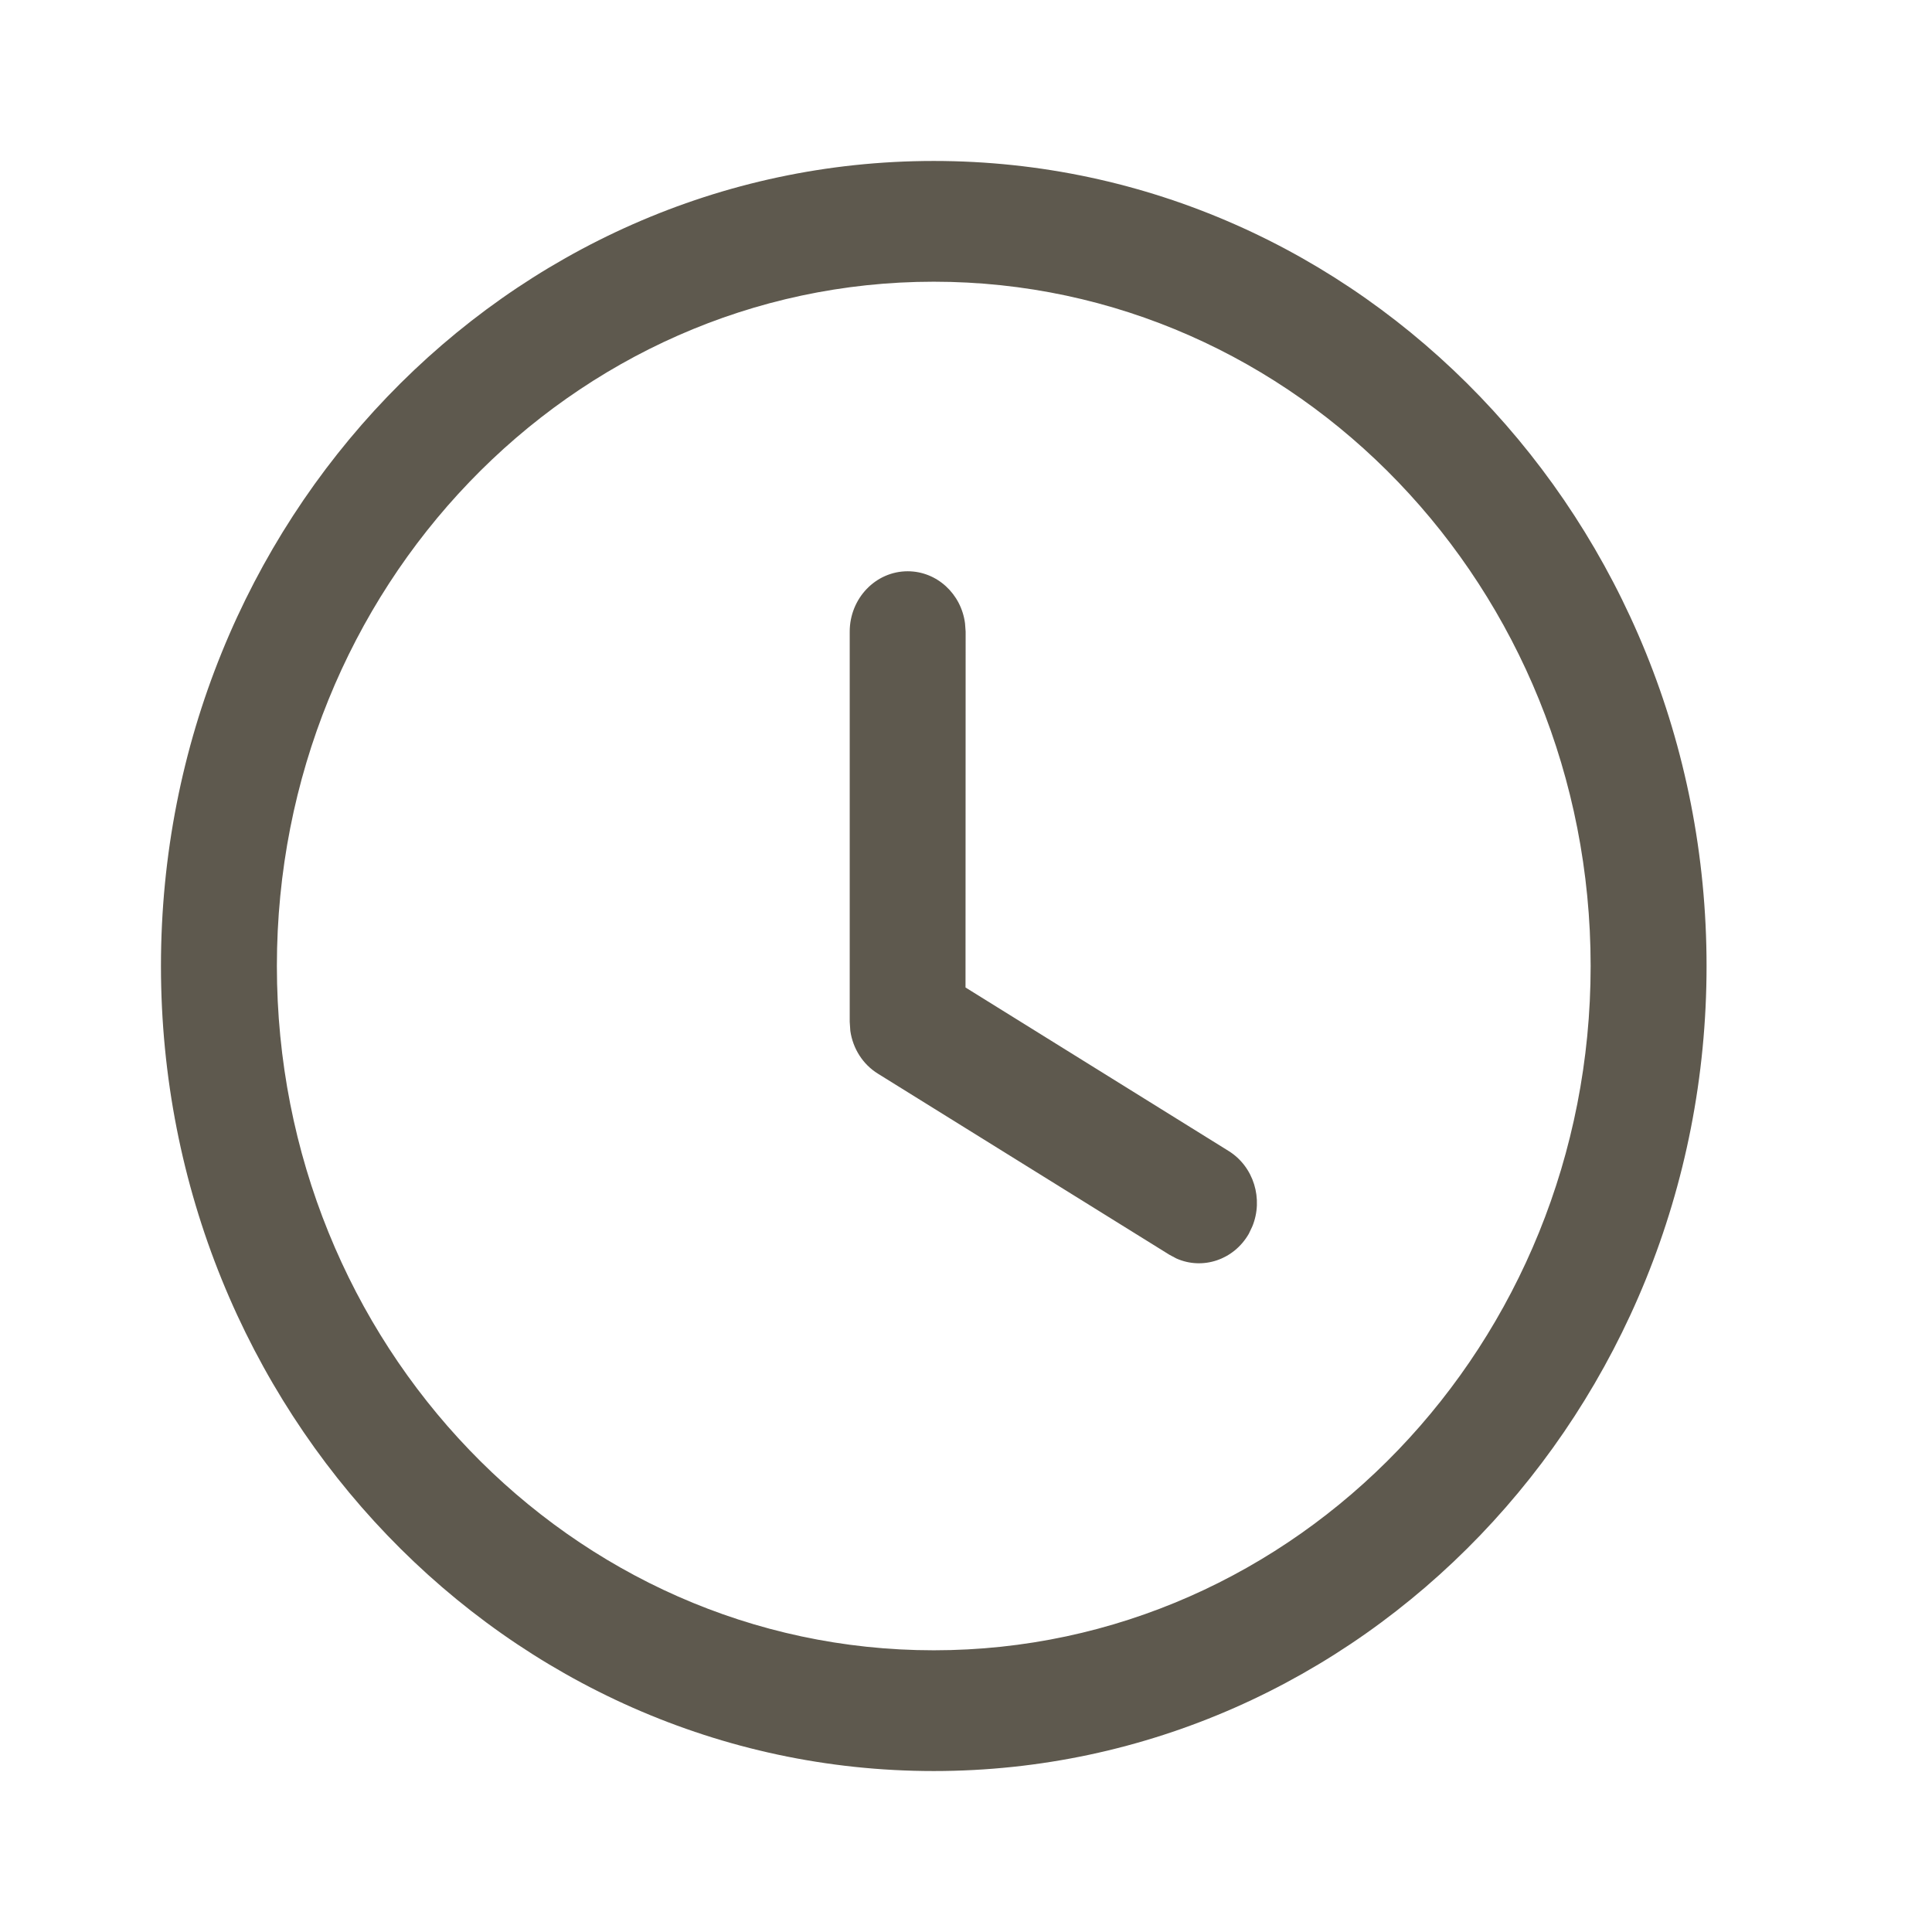 <svg width="16" height="16" viewBox="0 0 16 16" fill="none" xmlns="http://www.w3.org/2000/svg">
<path d="M7.733 1.333C11.268 1.333 14.133 4.318 14.133 8C14.133 11.682 11.268 14.667 7.733 14.667C4.198 14.667 1.333 11.682 1.333 8C1.333 4.318 4.198 1.333 7.733 1.333ZM7.733 2.333C4.729 2.333 2.293 4.87 2.293 8C2.293 11.13 4.729 13.667 7.733 13.667C10.738 13.667 13.173 11.13 13.173 8C13.173 4.87 10.738 2.333 7.733 2.333ZM7.517 4.731C7.76 4.731 7.961 4.919 7.992 5.163L7.997 5.231L7.996 8.178L10.175 9.532C10.384 9.662 10.464 9.931 10.371 10.157L10.342 10.218C10.217 10.435 9.959 10.519 9.742 10.422L9.684 10.391L7.271 8.892C7.146 8.815 7.063 8.684 7.042 8.537L7.037 8.462V5.231C7.037 4.955 7.252 4.731 7.517 4.731Z" fill="#5E594E"/>
</svg>
